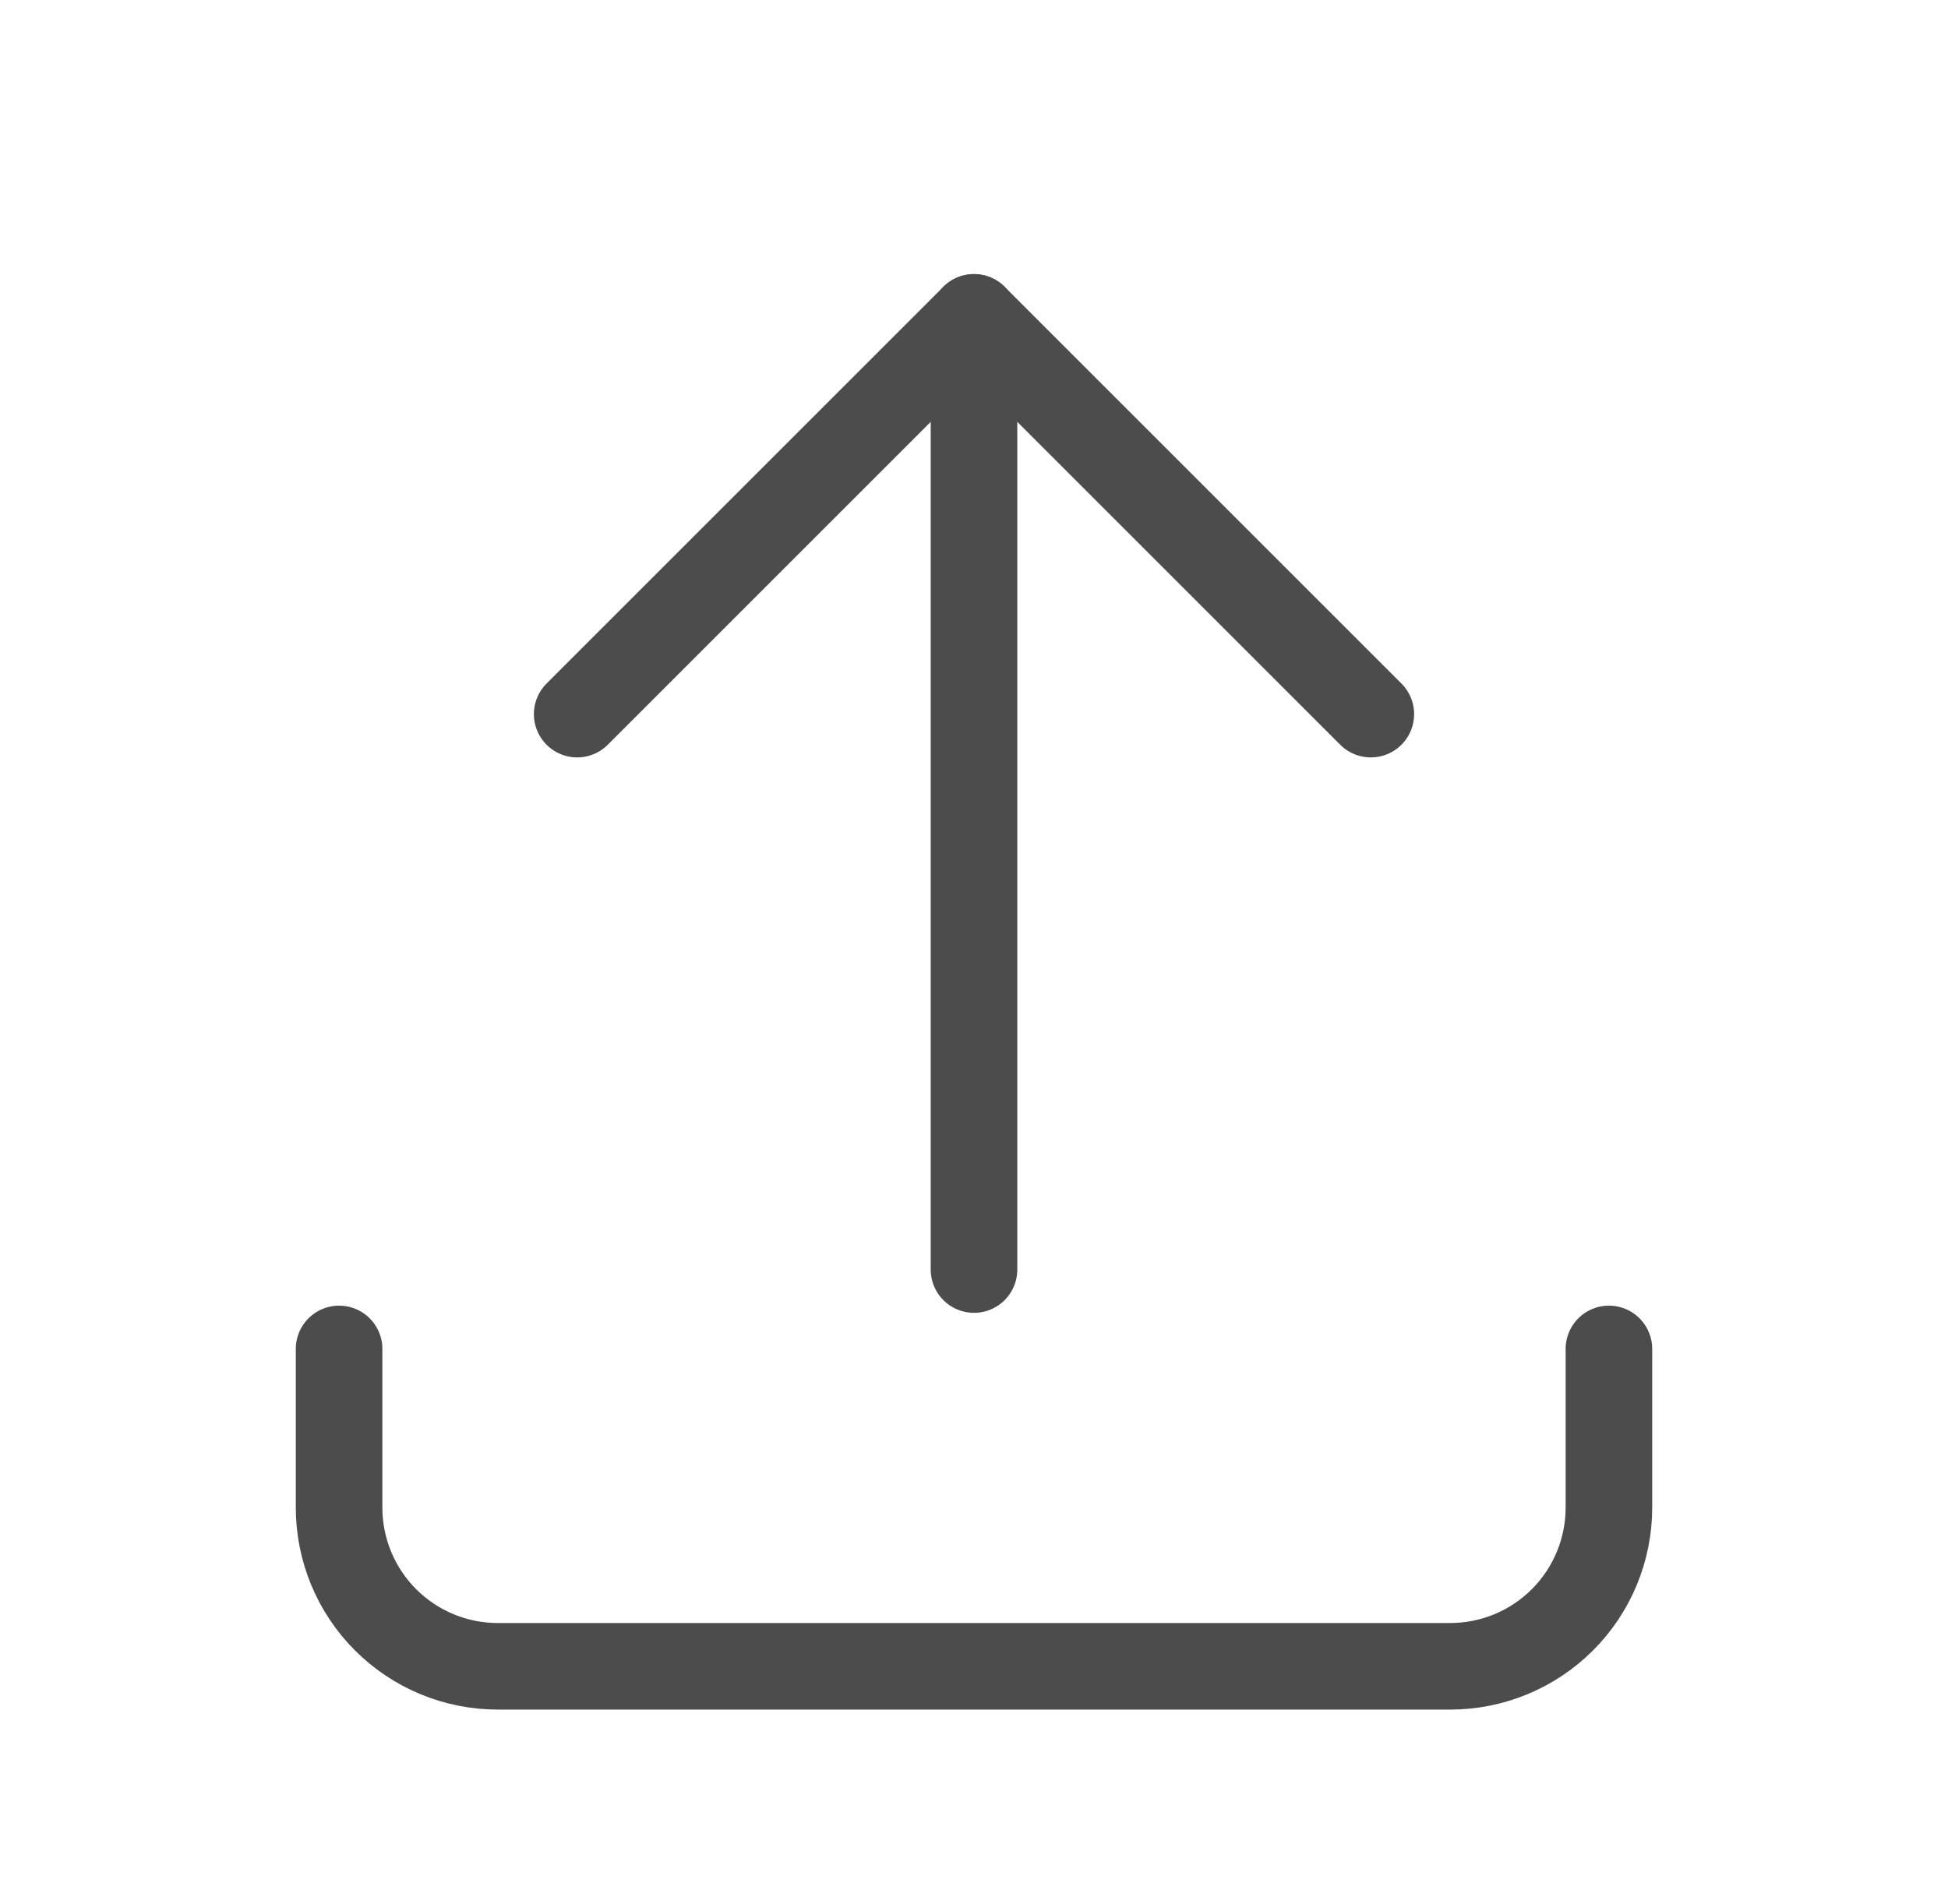 <svg width="45" height="44" viewBox="0 0 45 44" fill="none" xmlns="http://www.w3.org/2000/svg">
<path d="M7.833 31.167V34.833C7.833 35.806 8.22 36.739 8.907 37.426C9.595 38.114 10.527 38.5 11.5 38.5H33.5C34.472 38.5 35.405 38.114 36.093 37.426C36.78 36.739 37.167 35.806 37.167 34.833V31.167" stroke="#4C4C4C" stroke-width="2" stroke-linecap="round" stroke-linejoin="round"/>
<path d="M13.333 16.5L22.5 7.333L31.667 16.5" stroke="#4C4C4C" stroke-width="2" stroke-linecap="round" stroke-linejoin="round"/>
<path d="M22.5 7.333V29.333" stroke="#4C4C4C" stroke-width="2" stroke-linecap="round" stroke-linejoin="round"/>
</svg>
